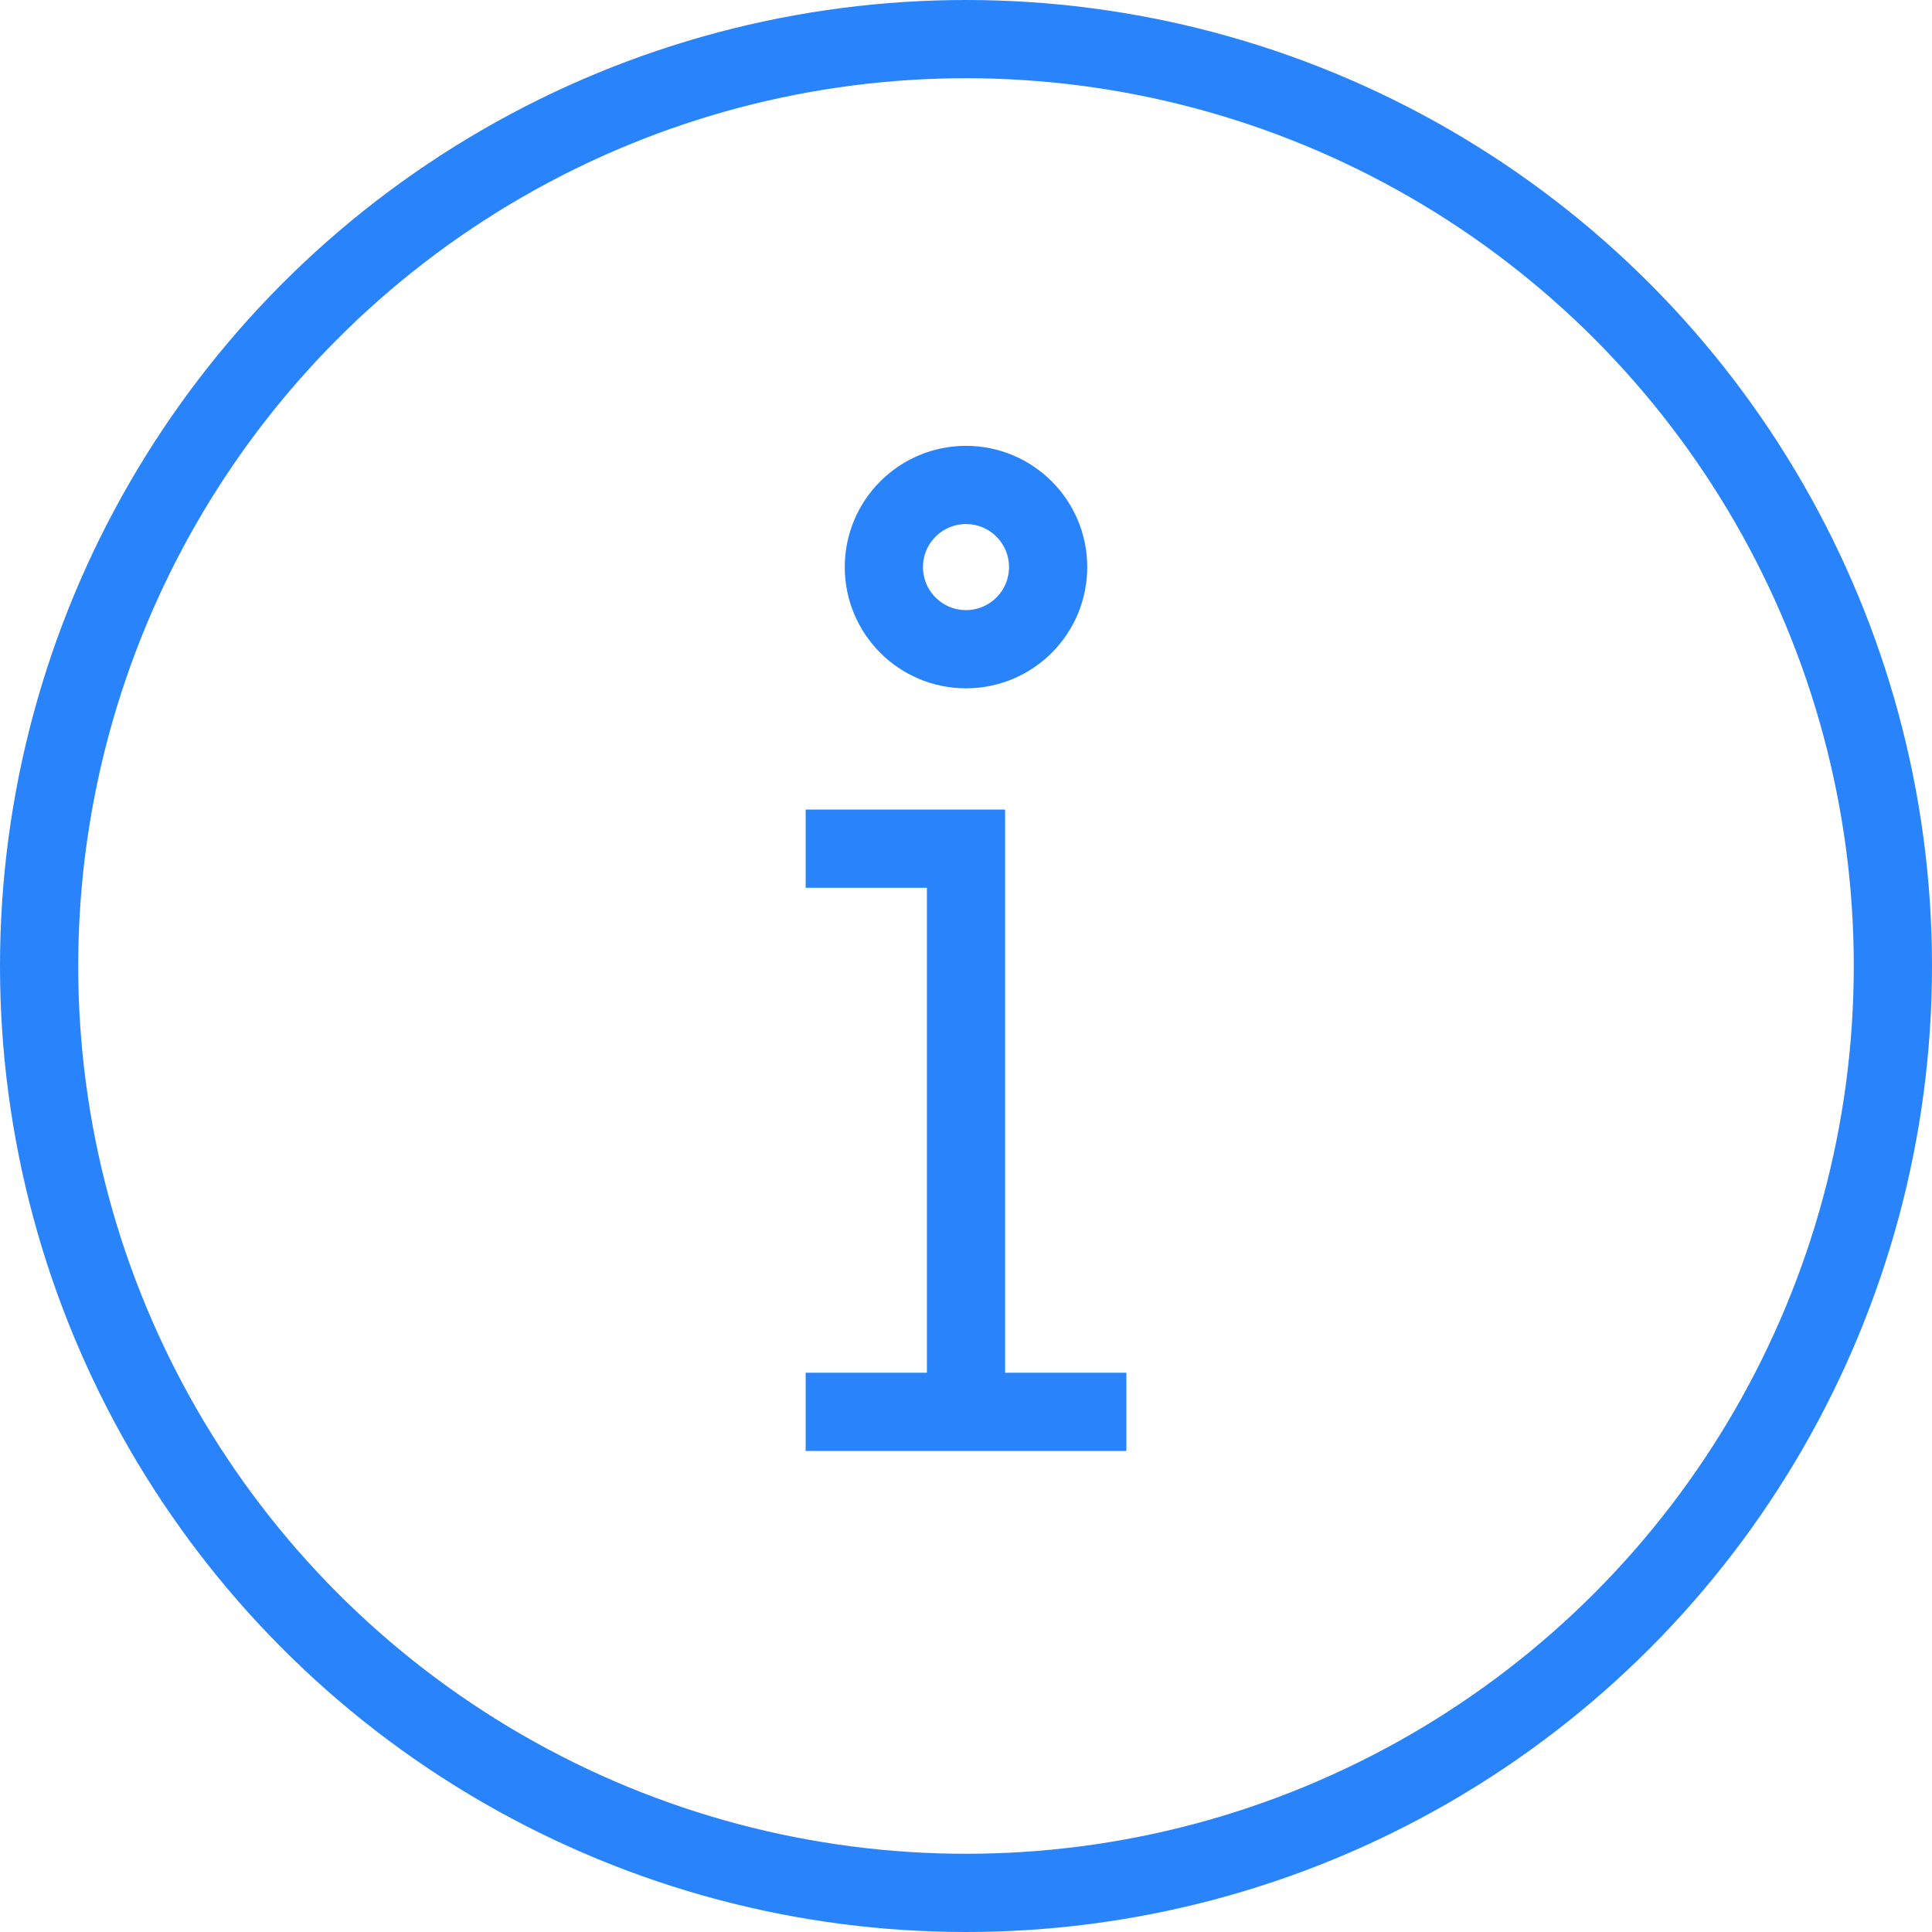<svg xmlns="http://www.w3.org/2000/svg" viewBox="0 0 49.4 49.4"><defs><style>.cls-1{fill:none;stroke:#2983fb;stroke-miterlimit:10;stroke-width:2px;}</style></defs><title>Info</title><g id="Ebene_2" data-name="Ebene 2"><g id="Ebene_1-2" data-name="Ebene 1"><g id="General"><g id="Information"><circle class="cls-1" cx="24.7" cy="24.7" r="23.7"/><circle class="cls-1" cx="24.7" cy="14.5" r="2.1"/><polyline class="cls-1" points="24.7 36.1 24.7 21.7 20.6 21.7"/><line class="cls-1" x1="20.6" y1="36.1" x2="28.8" y2="36.1"/></g></g></g></g></svg>